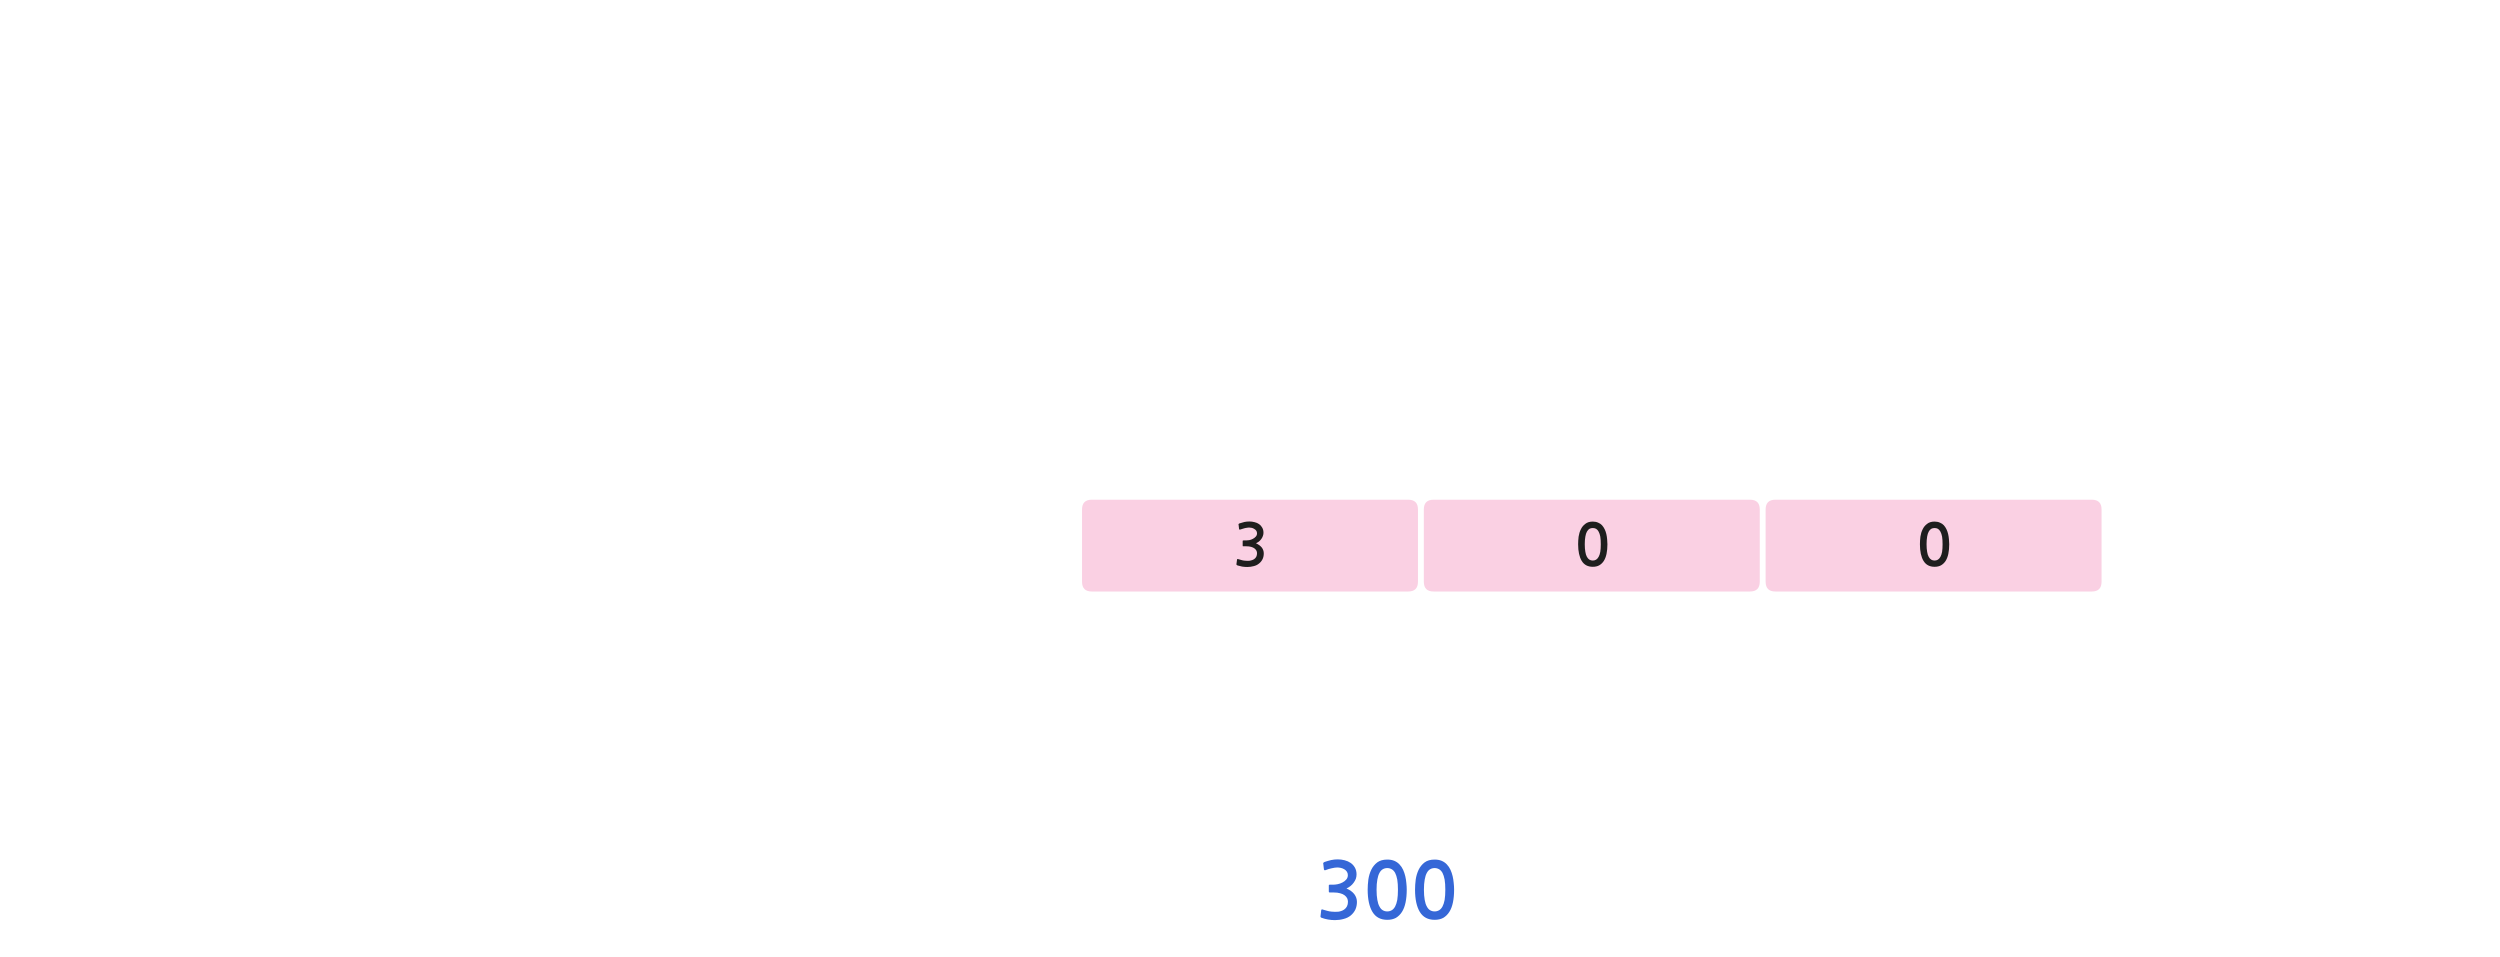 
<svg xmlns="http://www.w3.org/2000/svg" version="1.1" xmlns:xlink="http://www.w3.org/1999/xlink" preserveAspectRatio="none" x="0px" y="0px" width="1280px" height="490px" viewBox="0 0 1280 490">
<defs>
<g id="Layer1_0_FILL">
<path fill="#3567D7" stroke="none" d="
M 693.7 444.2
Q 692.85 442.7 691.5 441.8 690.2 440.9 688.45 440.45 686.7 440 684.9 440 683.2 440 681.55 440.35 679.85 440.75 678.1 441.35 677.7 441.55 677.55 441.75 677.4 441.9 677.5 442.15
L 677.85 445.1
Q 677.95 445.45 678.15 445.55 678.35 445.65 678.85 445.45 679.45 445.2 680.25 444.95 681.05 444.7 681.85 444.55 682.65 444.35 683.4 444.25 684.1 444.15 684.65 444.15 685.5 444.15 686.45 444.35 687.4 444.55 688.25 445.05 689.05 445.5 689.6 446.3 690.1 447.05 690.1 448.05 690.1 449.4 689.3 450.3 688.5 451.25 687.3 451.85 686.15 452.45 684.9 452.7 683.65 452.95 682.8 452.95
L 680.9 452.95
Q 680.55 452.95 680.45 453.05 680.35 453.1 680.35 453.5
L 680.35 456.45
Q 680.35 456.75 680.45 456.85 680.55 456.95 680.9 456.95
L 682.85 456.95
Q 684.8 456.95 686.15 457.35 687.55 457.7 688.45 458.4 689.3 459.05 689.75 459.9 690.15 460.75 690.15 461.7 690.15 464.35 688.2 465.7 687.55 466.15 686.8 466.4 686 466.7 685.15 466.8 684.3 466.9 683.4 466.85 682.5 466.8 681.7 466.75 680.6 466.65 679.55 466.35 678.5 466.05 677.45 465.75 676.9 465.5 676.7 465.65 676.5 465.75 676.45 466.1
L 676.1 469.15
Q 676.05 469.5 676.25 469.65 676.4 469.85 676.8 469.95 678.25 470.5 680 470.8 681.75 471.1 683.5 471.1 685.8 471.1 687.95 470.5 690.1 469.95 691.6 468.7 693.1 467.45 693.95 465.7 694.75 463.9 694.75 461.8 694.75 459.6 693.4 457.8 692.05 456.05 689.4 454.9 690.5 454.4 691.45 453.65 692.4 452.9 693.1 451.9 693.8 450.95 694.2 449.9 694.55 448.8 694.55 447.7 694.55 445.7 693.7 444.2
M 718.4 445.35
Q 717.7 443.8 716.55 442.6 715.5 441.45 713.9 440.75 712.35 440.1 710.3 440.1 707.1 440.1 705.15 441.55 703.2 443.05 702.1 445.3 701 447.6 700.6 450.3 700.25 453.05 700.25 455.5 700.25 462.85 702.7 466.9 705.15 470.95 710.3 470.95 712.85 470.95 714.7 469.95 716.55 468.85 717.8 466.9 719.05 464.95 719.65 462.05 720.25 459.15 720.25 455.5 720.25 453.85 720.05 452.1 719.9 450.3 719.5 448.6 719.1 446.9 718.4 445.35
M 710.3 444.45
Q 711.5 444.45 712.55 445.05 713.55 445.6 714.3 446.9 715 448.25 715.4 450.35 715.75 452.5 715.75 455.5 715.75 458.6 715.4 460.75 715 462.85 714.3 464.15 713.55 465.5 712.55 466.05 711.5 466.65 710.3 466.65 709 466.65 708 466.05 707 465.5 706.3 464.15 705.55 462.85 705.2 460.75 704.8 458.6 704.8 455.5 704.8 452.5 705.2 450.35 705.55 448.25 706.3 446.9 707 445.6 708 445.05 709 444.45 710.3 444.45
M 742.65 445.35
Q 741.95 443.8 740.8 442.6 739.75 441.45 738.15 440.75 736.6 440.1 734.55 440.1 731.35 440.1 729.4 441.55 727.45 443.05 726.35 445.3 725.25 447.6 724.85 450.3 724.5 453.05 724.5 455.5 724.5 462.85 726.95 466.9 729.4 470.95 734.55 470.95 737.1 470.95 738.95 469.95 740.8 468.85 742.05 466.9 743.3 464.95 743.9 462.05 744.5 459.15 744.5 455.5 744.5 453.85 744.3 452.1 744.15 450.3 743.75 448.6 743.35 446.9 742.65 445.35
M 734.55 444.45
Q 735.75 444.45 736.8 445.05 737.8 445.6 738.55 446.9 739.25 448.25 739.65 450.35 740 452.5 740 455.5 740 458.6 739.65 460.75 739.25 462.85 738.55 464.15 737.8 465.5 736.8 466.05 735.75 466.65 734.55 466.65 733.25 466.65 732.25 466.05 731.25 465.5 730.55 464.15 729.8 462.85 729.45 460.75 729.05 458.6 729.05 455.5 729.05 452.5 729.45 450.35 729.8 448.25 730.55 446.9 731.25 445.6 732.25 445.05 733.25 444.45 734.55 444.45 Z"/>
</g>

<g id="bfbd232323_7_Layer1_0_FILL">
<path fill="#FAD0E3" stroke="none" d="
M 307 166.05
Q 307 161.05 302 161.05
L 140 161.05
Q 135 161.05 135 166.05
L 135 203.05
Q 135 208.05 140 208.05
L 302 208.05
Q 307 208.05 307 203.05
L 307 166.05 Z"/>
</g>

<g id="bfbd232323_7_Layer0_0_FILL">
<path fill="#1E1E1E" stroke="none" d="
M 6.9 -6.55
Q 6.9 -8.1 6.25 -9.2 5.65 -10.3 4.65 -11 3.65 -11.7 2.35 -12 1.05 -12.35 -0.35 -12.35 -1.6 -12.35 -2.85 -12.1 -4.1 -11.8 -5.45 -11.35 -5.75 -11.2 -5.85 -11.05 -5.95 -10.9 -5.85 -10.75
L -5.6 -8.55
Q -5.55 -8.25 -5.4 -8.2 -5.25 -8.15 -4.9 -8.25 -4.4 -8.45 -3.8 -8.6 -3.2 -8.8 -2.6 -8.95 -2.05 -9.1 -1.5 -9.15 -0.95 -9.25 -0.5 -9.25 0.1 -9.25 0.85 -9.1 1.55 -8.95 2.15 -8.55 2.8 -8.2 3.2 -7.65 3.6 -7.05 3.6 -6.3 3.6 -5.3 2.95 -4.6 2.35 -3.9 1.45 -3.45 0.6 -3 -0.35 -2.8 -1.25 -2.65 -1.9 -2.65
L -3.35 -2.65
Q -3.6 -2.65 -3.7 -2.55 -3.75 -2.5 -3.75 -2.25
L -3.75 -0.05
Q -3.75 0.2 -3.7 0.3 -3.6 0.35 -3.35 0.35
L -1.85 0.35
Q -0.4 0.35 0.6 0.65 1.65 0.95 2.3 1.45 2.95 1.95 3.3 2.6 3.6 3.25 3.6 3.9 3.6 5.9 2.15 6.9 1.65 7.25 1.05 7.45 0.5 7.65 -0.15 7.75 -0.8 7.8 -1.45 7.8 -2.1 7.75 -2.75 7.7 -3.55 7.65 -4.35 7.4 -5.15 7.2 -5.9 6.95 -6.35 6.8 -6.45 6.85 -6.65 7 -6.65 7.25
L -6.95 9.5
Q -6.95 9.75 -6.85 9.9 -6.7 10 -6.4 10.15 -5.3 10.5 -4 10.75 -2.7 10.95 -1.4 10.95 0.3 10.95 1.95 10.5 3.55 10.1 4.65 9.15 5.8 8.25 6.45 6.9 7.05 5.6 7.05 4 7.05 2.35 6.05 1 5 -0.3 3.05 -1.2 3.85 -1.55 4.6 -2.1 5.3 -2.7 5.8 -3.4 6.35 -4.15 6.6 -4.95 6.9 -5.75 6.9 -6.55 Z"/>
</g>

<g id="bfbd232323_8_Layer1_0_FILL">
<path fill="#FAD0E3" stroke="none" d="
M 307 166.05
Q 307 161.05 302 161.05
L 140 161.05
Q 135 161.05 135 166.05
L 135 203.05
Q 135 208.05 140 208.05
L 302 208.05
Q 307 208.05 307 203.05
L 307 166.05 Z"/>
</g>

<g id="bfbd232323_8_Layer0_0_FILL">
<path fill="#1E1E1E" stroke="none" d="
M 6.6 -8.35
Q 6.05 -9.5 5.25 -10.4 4.4 -11.3 3.25 -11.75 2.05 -12.3 0.5 -12.3 -1.85 -12.3 -3.3 -11.15 -4.8 -10.05 -5.6 -8.35 -6.45 -6.65 -6.75 -4.6 -7 -2.55 -7 -0.7 -7 4.8 -5.15 7.85 -3.3 10.85 0.5 10.85 2.45 10.85 3.8 10.1 5.2 9.3 6.15 7.85 7.1 6.35 7.55 4.2 8 2 8 -0.7 8 -1.95 7.85 -3.3 7.75 -4.6 7.45 -5.9 7.15 -7.2 6.6 -8.35
M 0.5 -9
Q 1.45 -9 2.2 -8.6 2.95 -8.15 3.5 -7.15 4.05 -6.15 4.35 -4.6 4.6 -3 4.6 -0.7 4.6 1.6 4.35 3.2 4.05 4.8 3.5 5.75 2.95 6.75 2.2 7.2 1.45 7.65 0.5 7.65 -0.45 7.65 -1.2 7.2 -1.95 6.75 -2.5 5.75 -3.05 4.8 -3.3 3.2 -3.6 1.6 -3.6 -0.7 -3.6 -3 -3.3 -4.6 -3.05 -6.15 -2.5 -7.15 -1.95 -8.15 -1.2 -8.6 -0.45 -9 0.5 -9 Z"/>
</g>
</defs>

<g transform="matrix( 1, 0, 0, 1, 0,0) ">
<use xlink:href="#Layer1_0_FILL"/>
</g>

<g transform="matrix( 1, 0, 0, 1, 640,204.35) ">
<g transform="matrix( 1, 0, 0, 1, 0,75) ">
<g transform="matrix( 1, 0, 0, 1, -221,-184.55) ">
<use xlink:href="#bfbd232323_7_Layer1_0_FILL"/>
</g>

<g transform="matrix( 1, 0, 0, 1, 0,0) ">
<use xlink:href="#bfbd232323_7_Layer0_0_FILL"/>
</g>
</g>

<g transform="matrix( 1, 0, 0, 1, 175,75) ">
<g transform="matrix( 1, 0, 0, 1, -221,-184.55) ">
<use xlink:href="#bfbd232323_8_Layer1_0_FILL"/>
</g>

<g transform="matrix( 1, 0, 0, 1, 0,0) ">
<use xlink:href="#bfbd232323_8_Layer0_0_FILL"/>
</g>
</g>

<g transform="matrix( 1, 0, 0, 1, 350,75) ">
<g transform="matrix( 1, 0, 0, 1, -221,-184.55) ">
<use xlink:href="#bfbd232323_8_Layer1_0_FILL"/>
</g>

<g transform="matrix( 1, 0, 0, 1, 0,0) ">
<use xlink:href="#bfbd232323_8_Layer0_0_FILL"/>
</g>
</g>
</g>
</svg>
